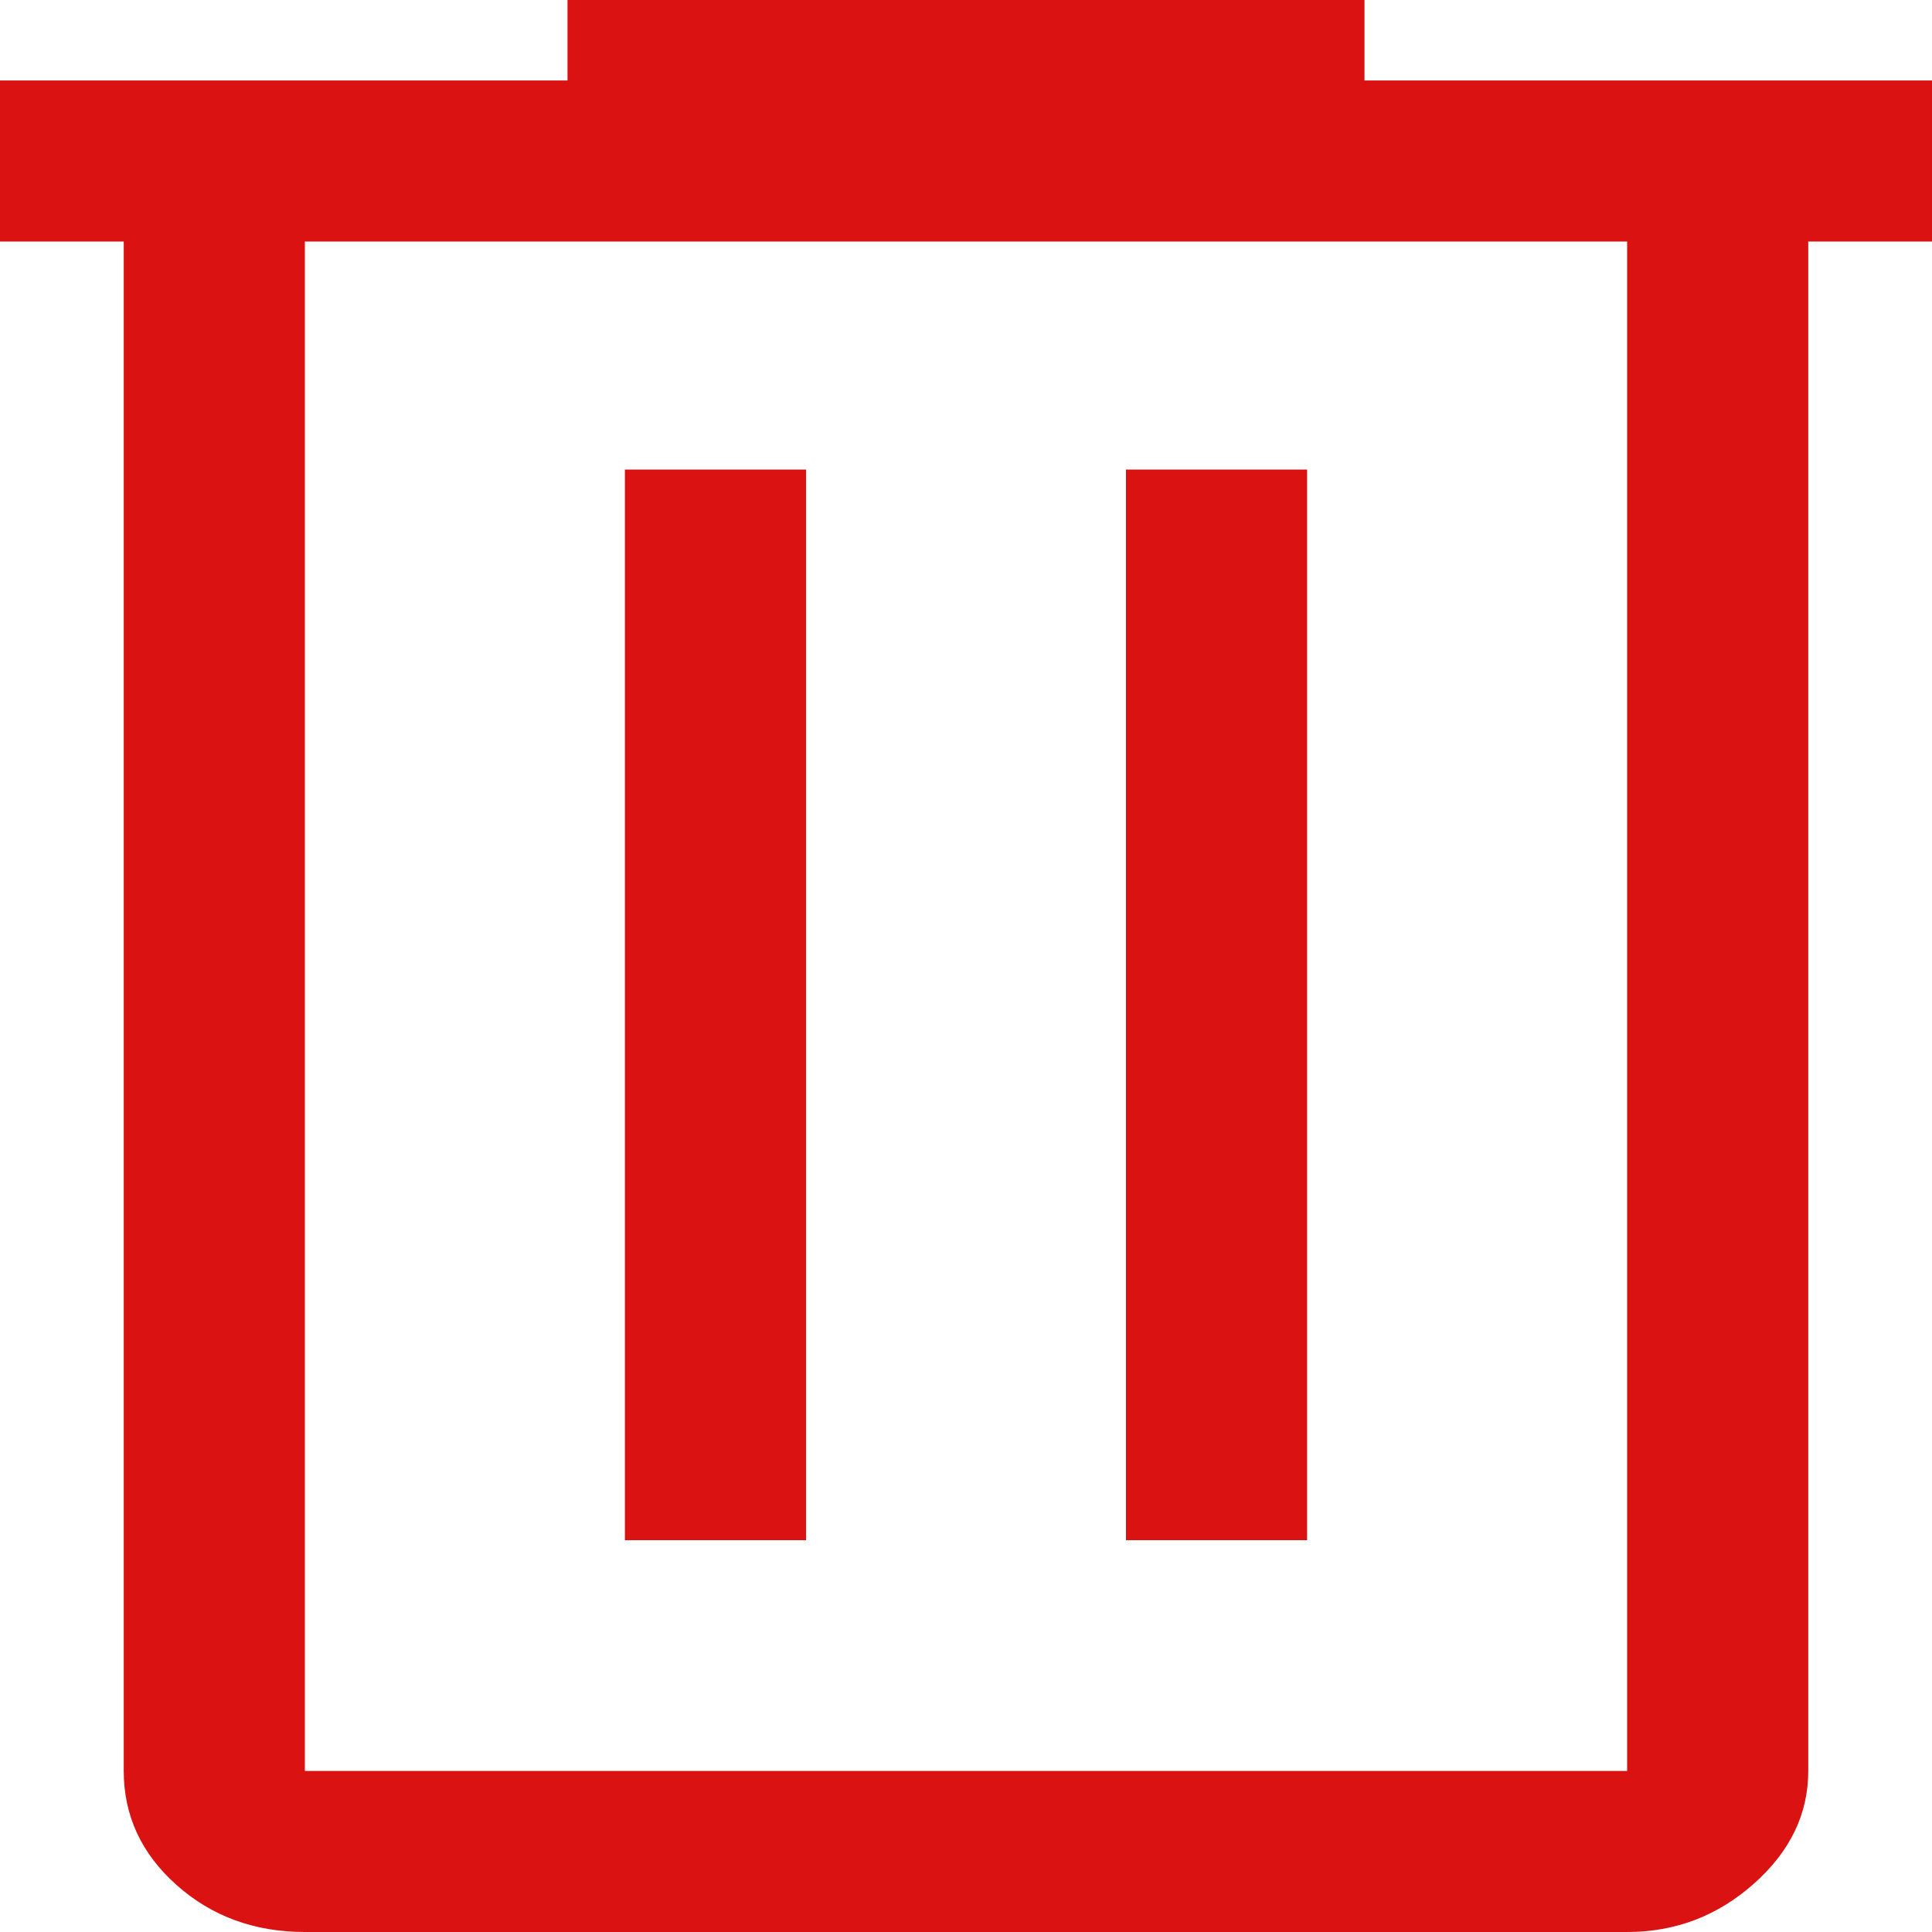 <svg width="20" height="20" viewBox="0 0 20 20" fill="none" xmlns="http://www.w3.org/2000/svg">
<path d="M3.156 20C2.635 20 2.193 19.838 1.828 19.514C1.464 19.19 1.281 18.796 1.281 18.333V2.5H0V0.833H5.875V0H14.125V0.833H20V2.5H18.719V18.333C18.719 18.778 18.531 19.167 18.156 19.5C17.781 19.833 17.344 20 16.844 20H3.156ZM16.844 2.5H3.156V18.333H16.844V2.5ZM6.469 15.944H8.344V4.861H6.469V15.944ZM11.656 15.944H13.531V4.861H11.656V15.944ZM3.156 2.5V18.333V2.5Z" fill="#DA1212"/>
</svg>
